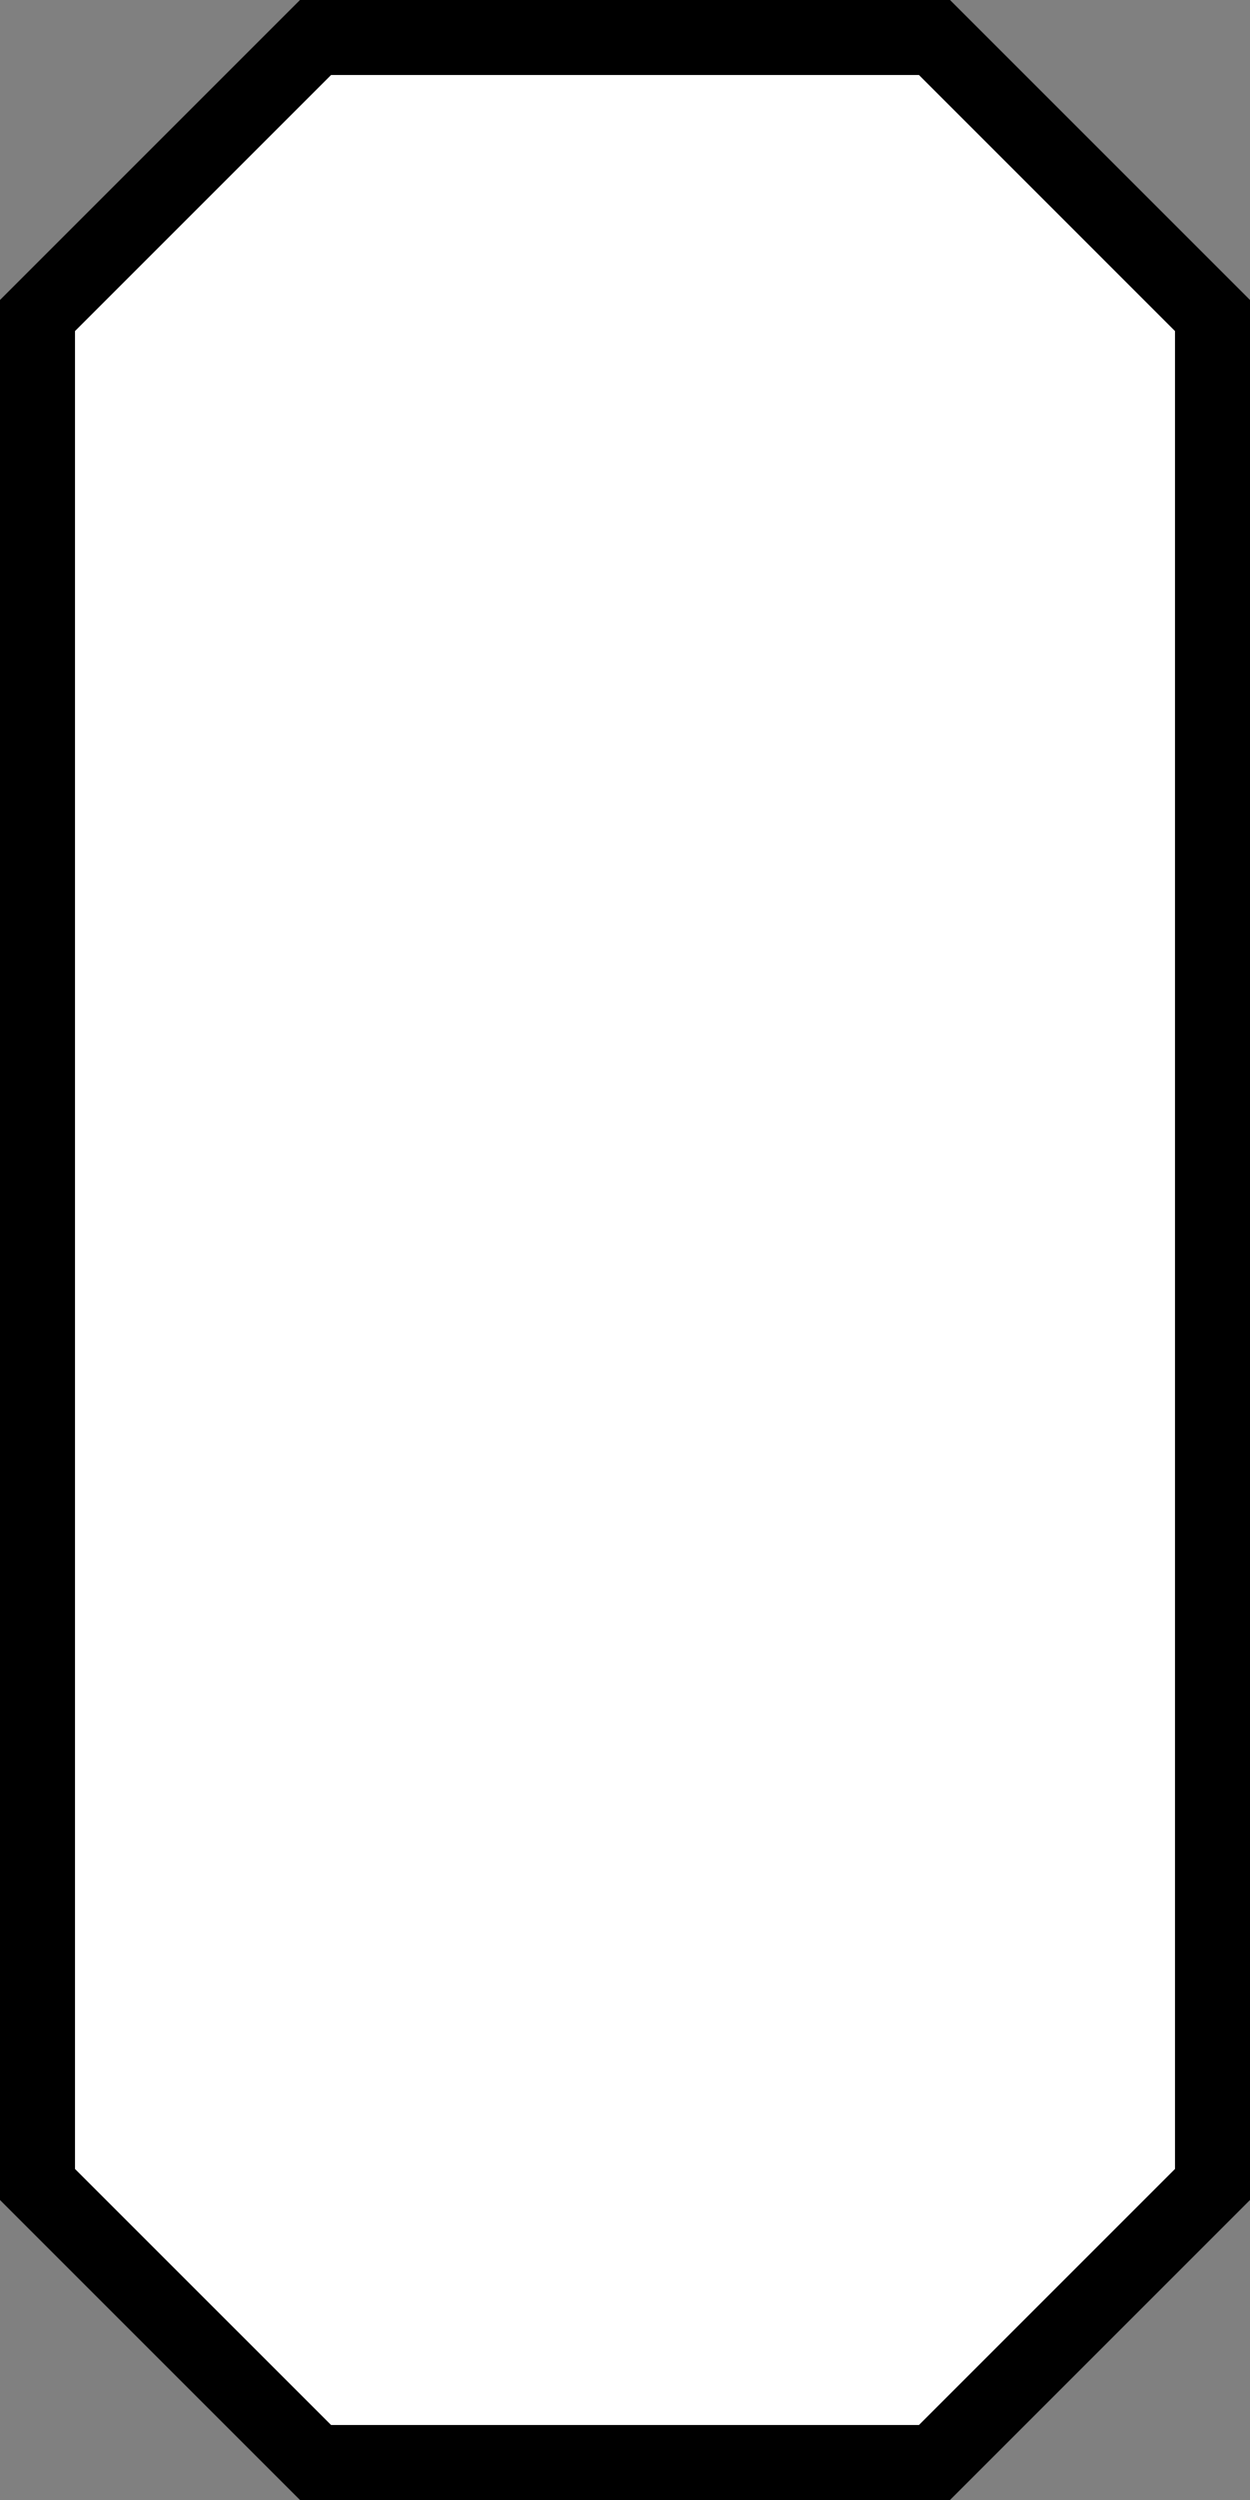 <?xml version="1.0" encoding="utf-8"?>
<!-- Generator: Adobe Illustrator 16.0.0, SVG Export Plug-In . SVG Version: 6.00 Build 0)  -->
<!DOCTYPE svg PUBLIC "-//W3C//DTD SVG 1.1//EN" "http://www.w3.org/Graphics/SVG/1.1/DTD/svg11.dtd">
<svg version="1.1" id="Layer_1" xmlns="http://www.w3.org/2000/svg" xmlns:xlink="http://www.w3.org/1999/xlink" x="0px" y="0px"
	 width="50px" height="100px" viewBox="0 0 50 100" enable-background="new 0 0 50 100" xml:space="preserve">
<rect x="0" y="0" width="50" height="100" fill="#808080" stroke="none"/>
<g>
	<polygon fill-rule="evenodd" clip-rule="evenodd" fill="#FFFFFF" points="12.621,98.5 1.5,87.379 1.5,12.621 12.621,1.5 
		37.379,1.5 48.5,12.621 48.5,87.379 37.379,98.5 	"/>
	<path d="M36.758,3L47,13.243v73.515L36.758,97H13.243L3,86.758V13.243L13.243,3H36.758 M38,0H12L0,12v76l12,12h26l12-12V12L38,0
		L38,0z"/>
</g>
</svg>

